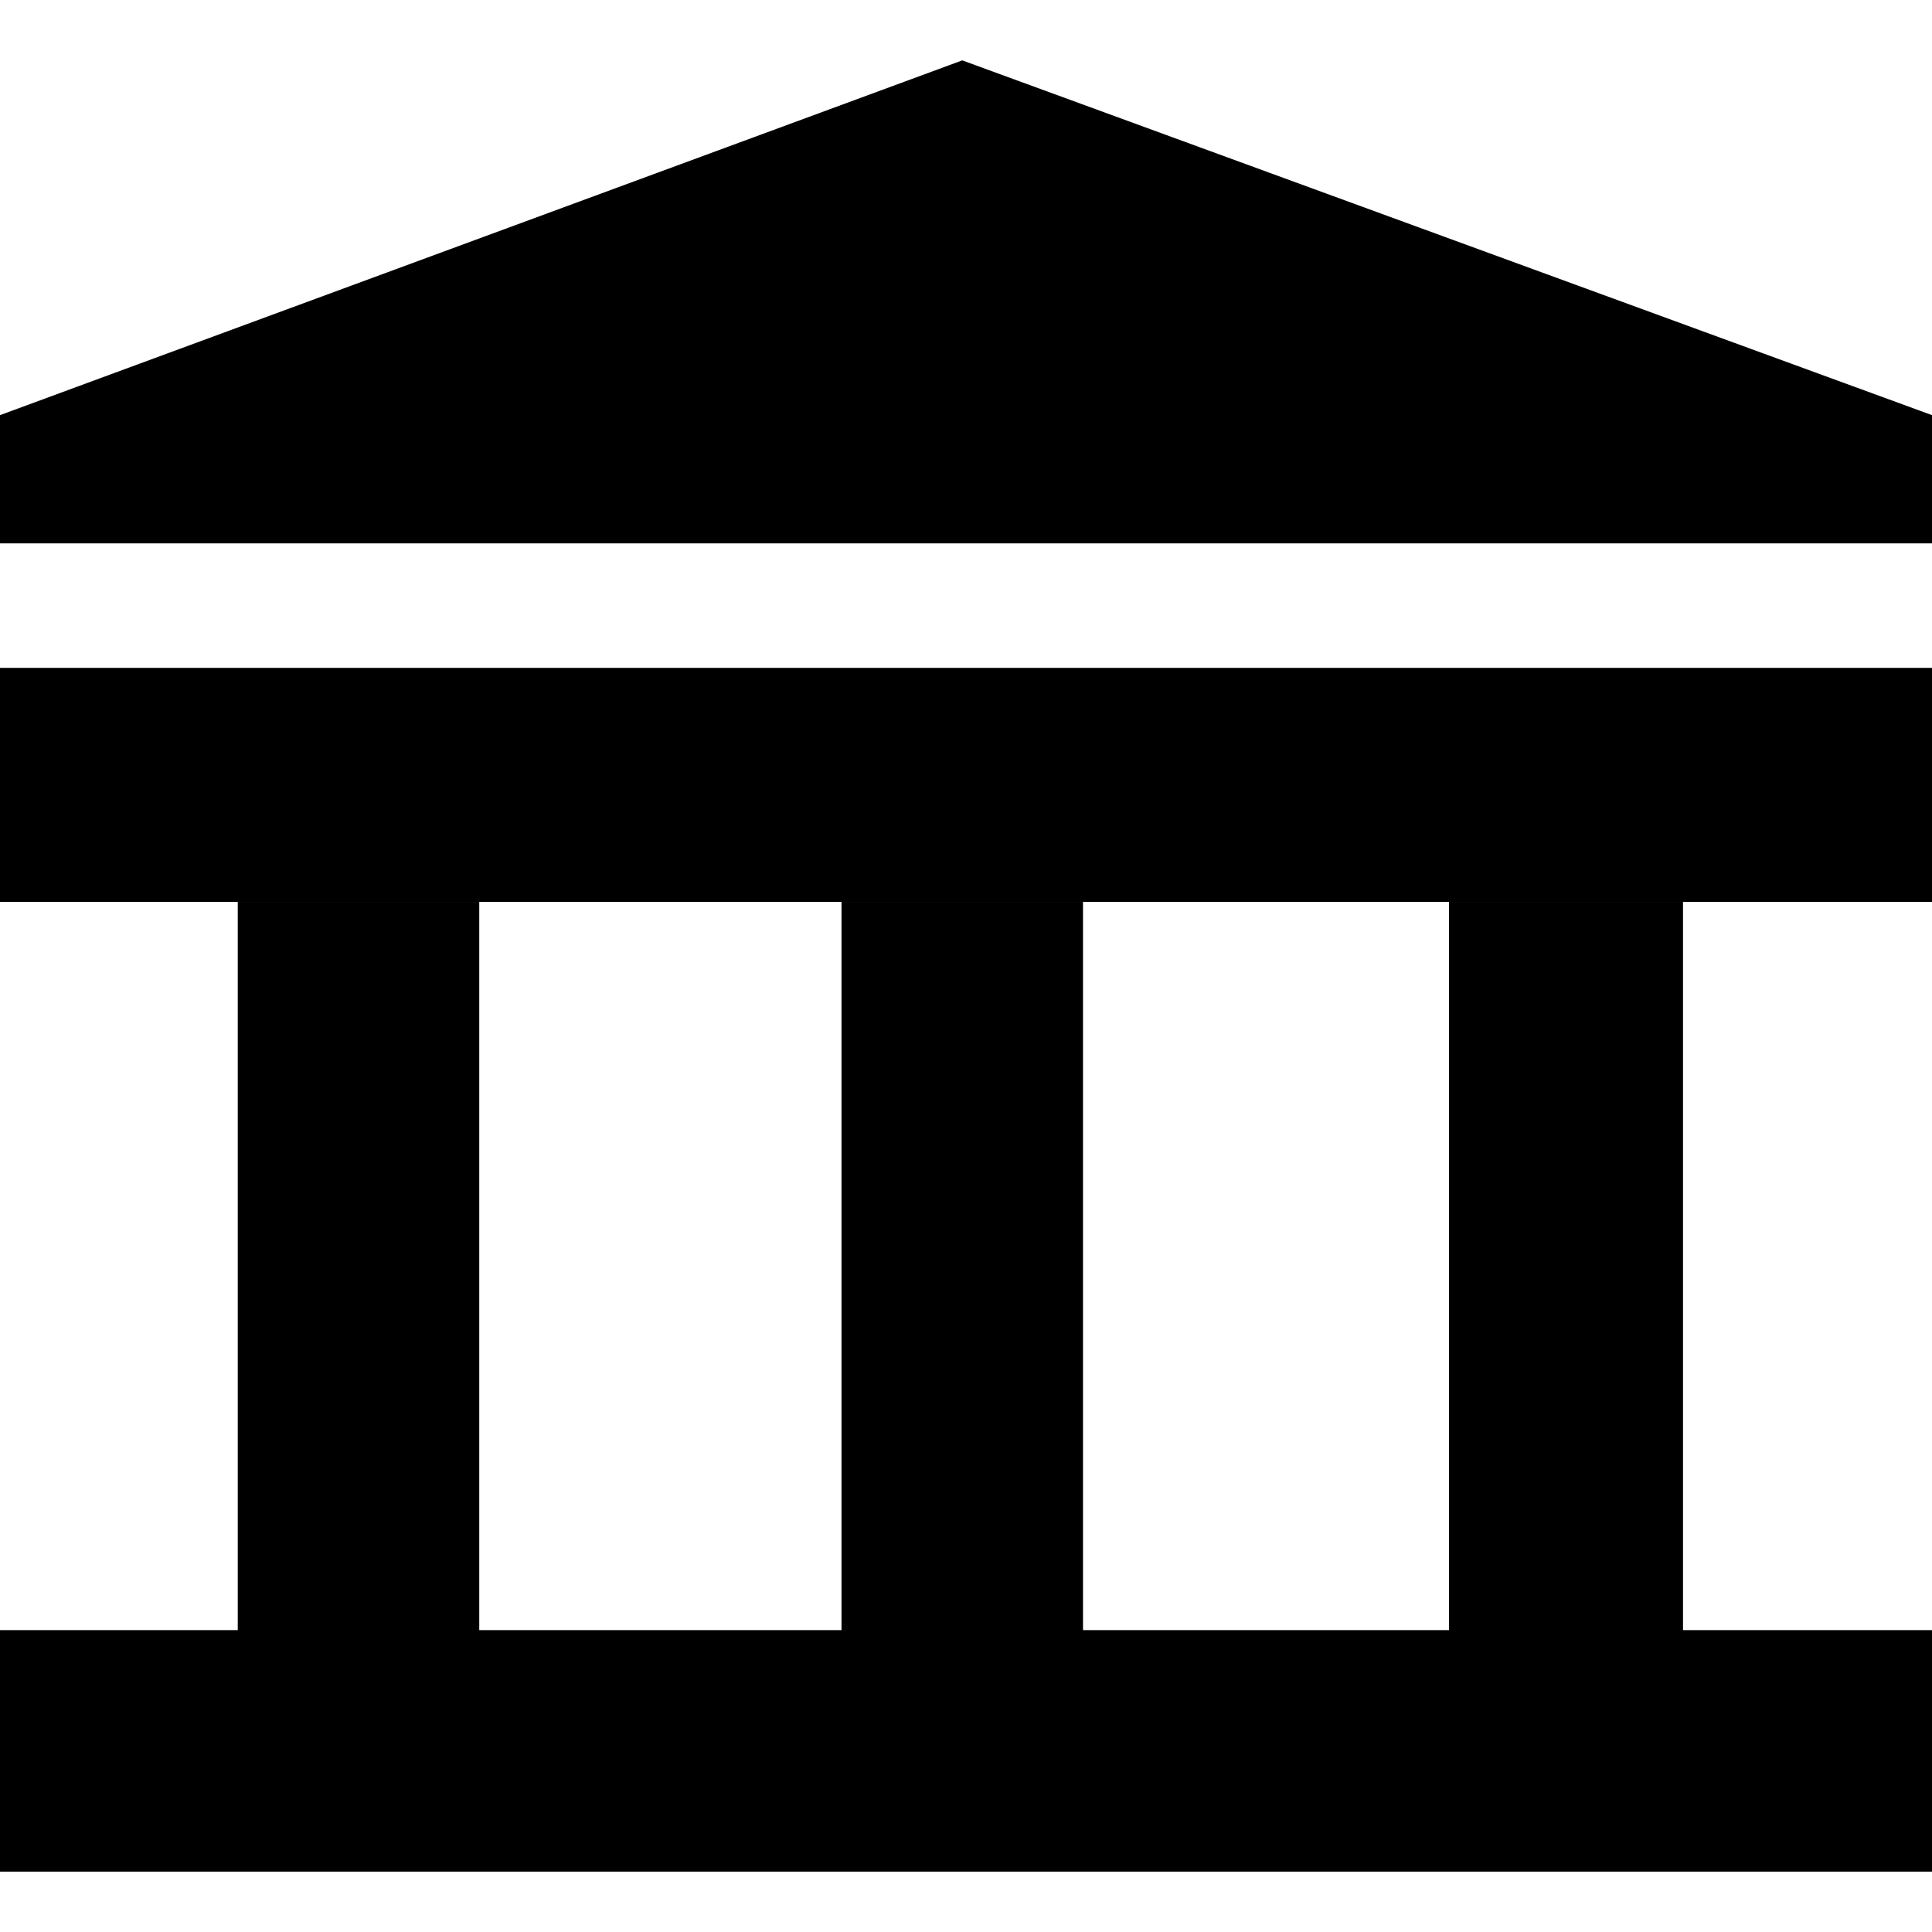 <?xml version="1.0" standalone="no"?><!DOCTYPE svg PUBLIC "-//W3C//DTD SVG 1.1//EN" "http://www.w3.org/Graphics/SVG/1.1/DTD/svg11.dtd"><svg t="1487175867310" class="icon" style="" viewBox="0 0 1024 1024" version="1.1" xmlns="http://www.w3.org/2000/svg" p-id="20181" xmlns:xlink="http://www.w3.org/1999/xlink" width="200" height="200"><defs><style type="text/css">@font-face { font-family: uc-nexus-iconfont; src: url("chrome-extension://pogijhnlcfmcppgimcaccdkmbedjkmhi/res/font_9qmmi8b8jsxxbt9.woff") format("woff"), url("chrome-extension://pogijhnlcfmcppgimcaccdkmbedjkmhi/res/font_9qmmi8b8jsxxbt9.ttf") format("truetype"); }
</style></defs><path d="M0 353.984l1024 0 0 124.032-1024 0 0-124.032Z" p-id="20182"></path><path d="M126.016 478.016l128 0 0 488-128 0 0-488Z" p-id="20183"></path><path d="M446.016 478.016l128 0 0 476.032-128 0 0-476.032Z" p-id="20184"></path><path d="M768 478.016l124.032 0 0 476.032-124.032 0 0-476.032Z" p-id="20185"></path><path d="M0 864l1024 0 0 128-1024 0 0-128Z" p-id="20186"></path><path d="M1024 220.032 510.016 32 0 220.032 0 288 1024 288Z" p-id="20187"></path></svg>